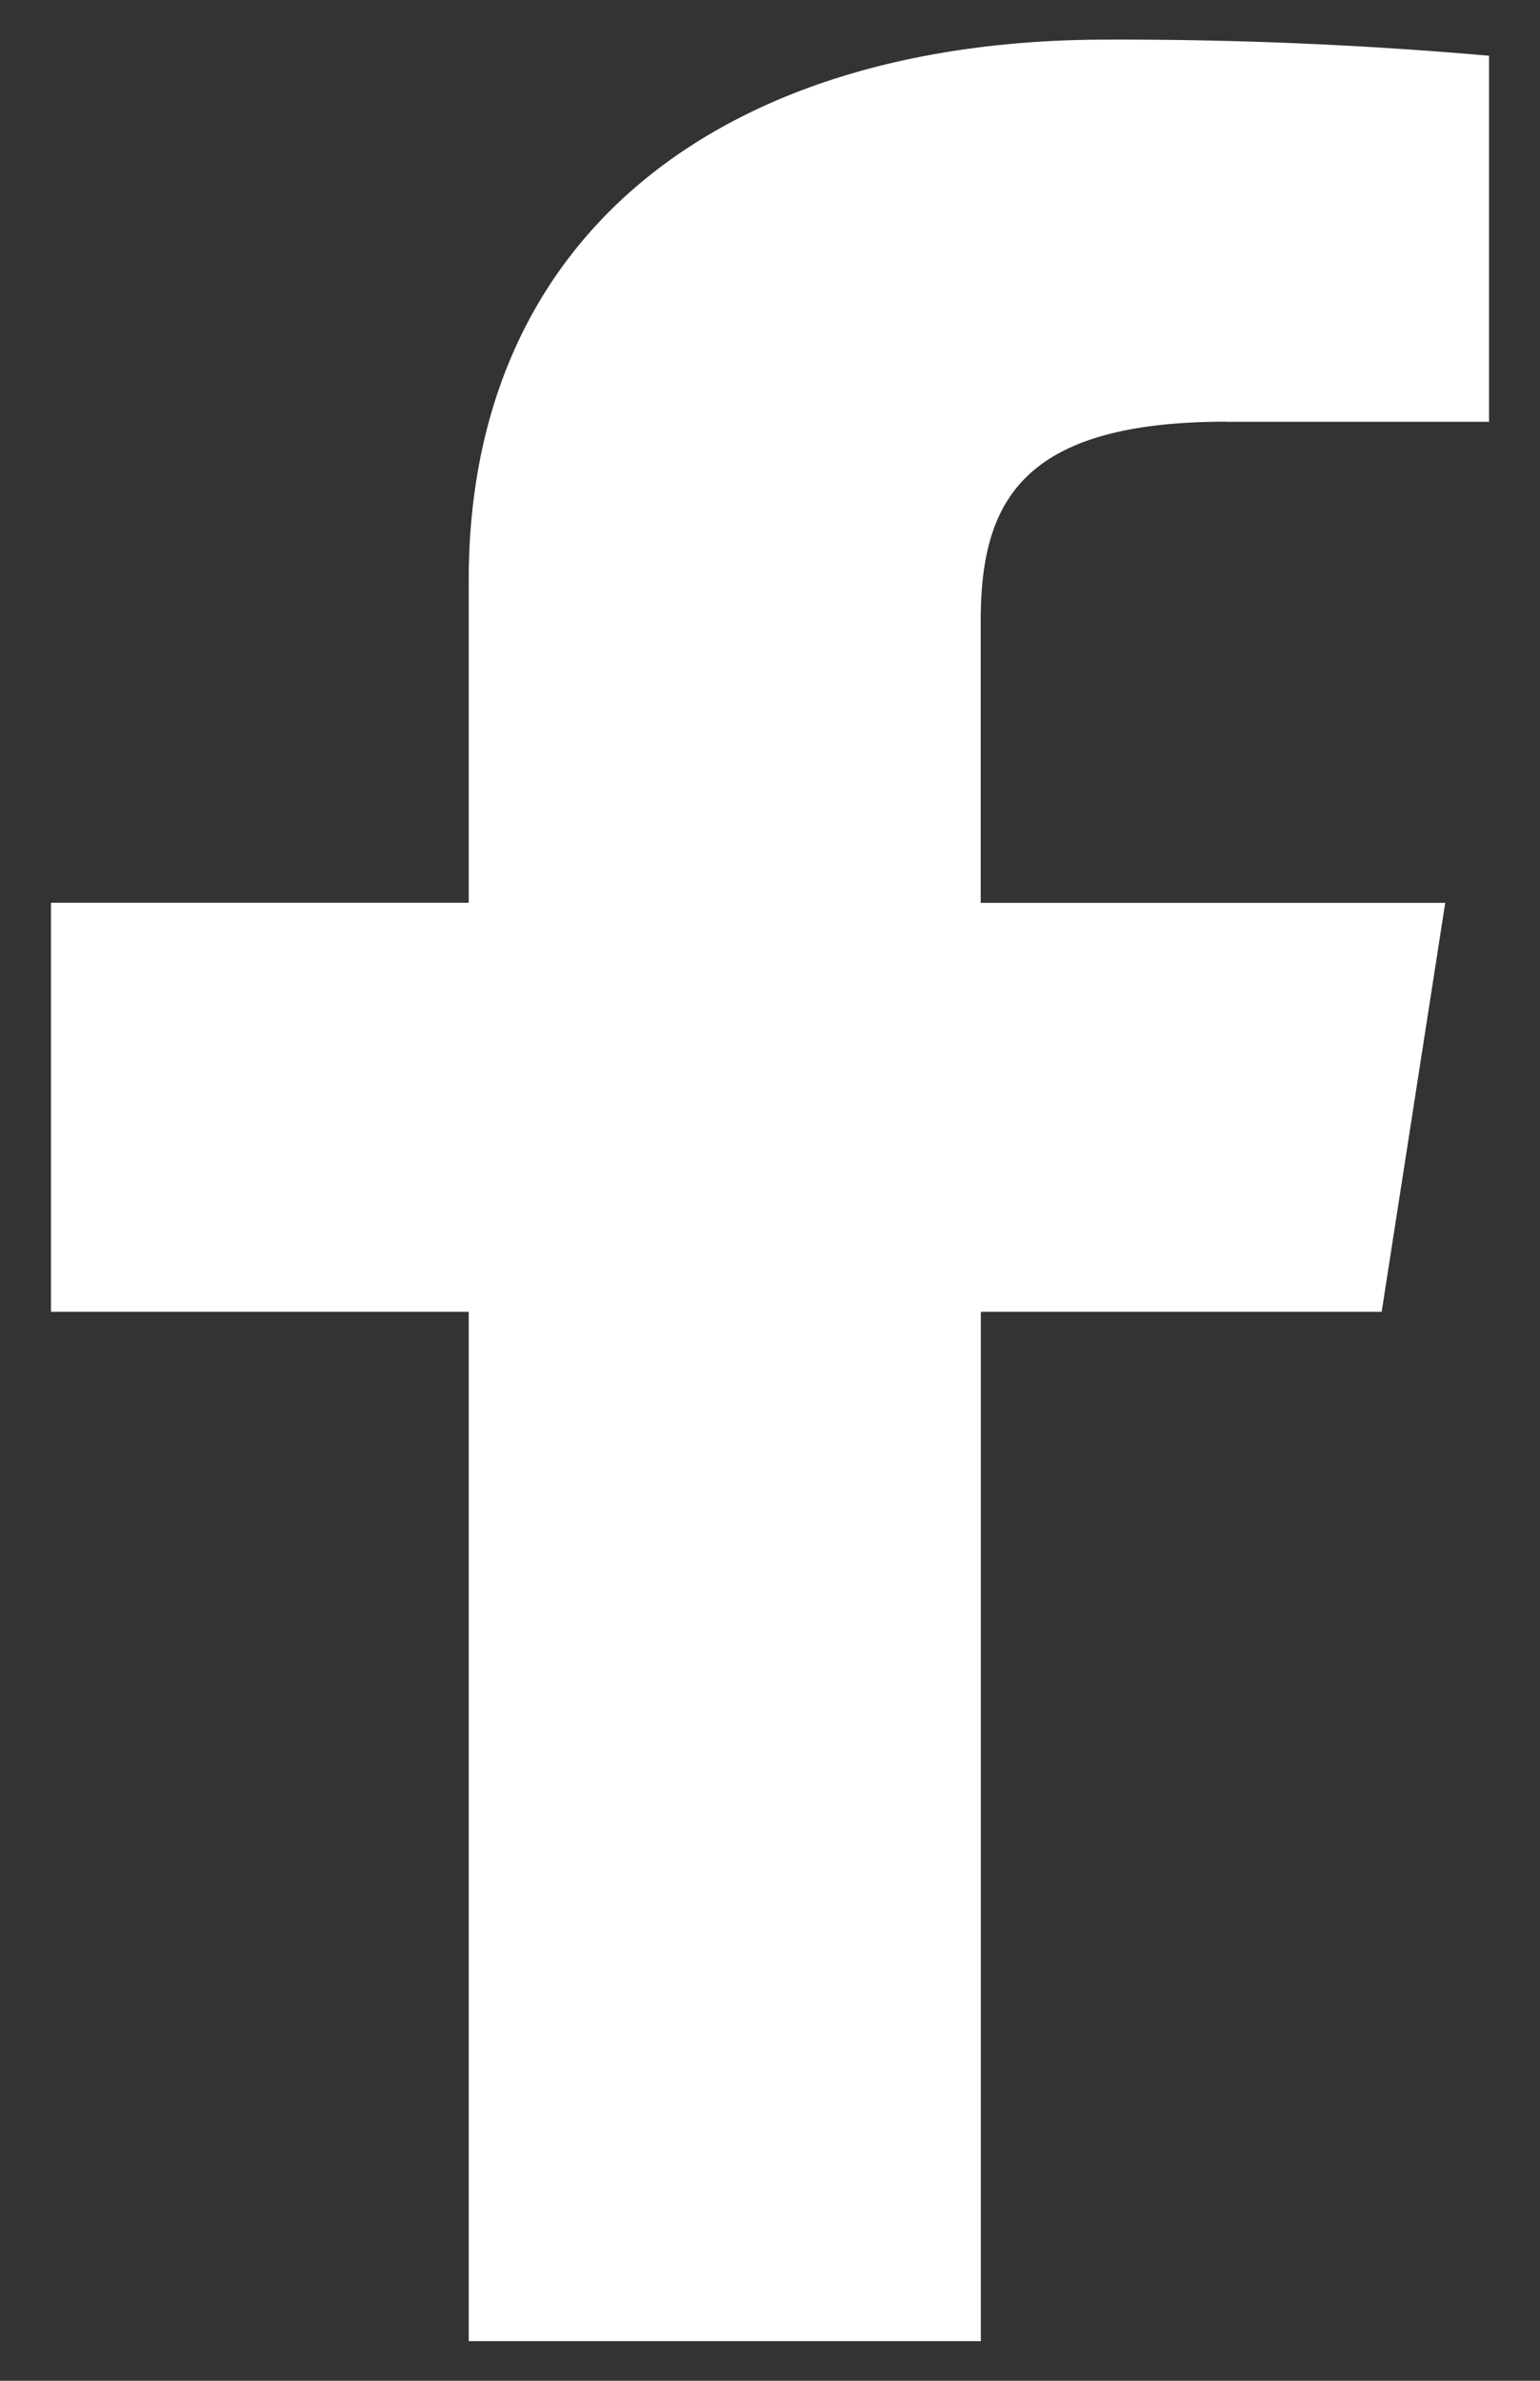<svg width="11" height="17" fill="none" xmlns="http://www.w3.org/2000/svg"><rect width="100%" height="100%" fill="#333333" stroke="none"/><path d="M8.76 3.012h1.876V.398A30.206 30.206 0 007.904.283c-2.704 0-4.556 1.36-4.556 3.861v2.302H.364v2.921h2.984v7.35h3.658v-7.35h2.863l.454-2.92H7.005V4.433c.001-.844.285-1.422 1.756-1.422z" fill="#fff"/></svg>